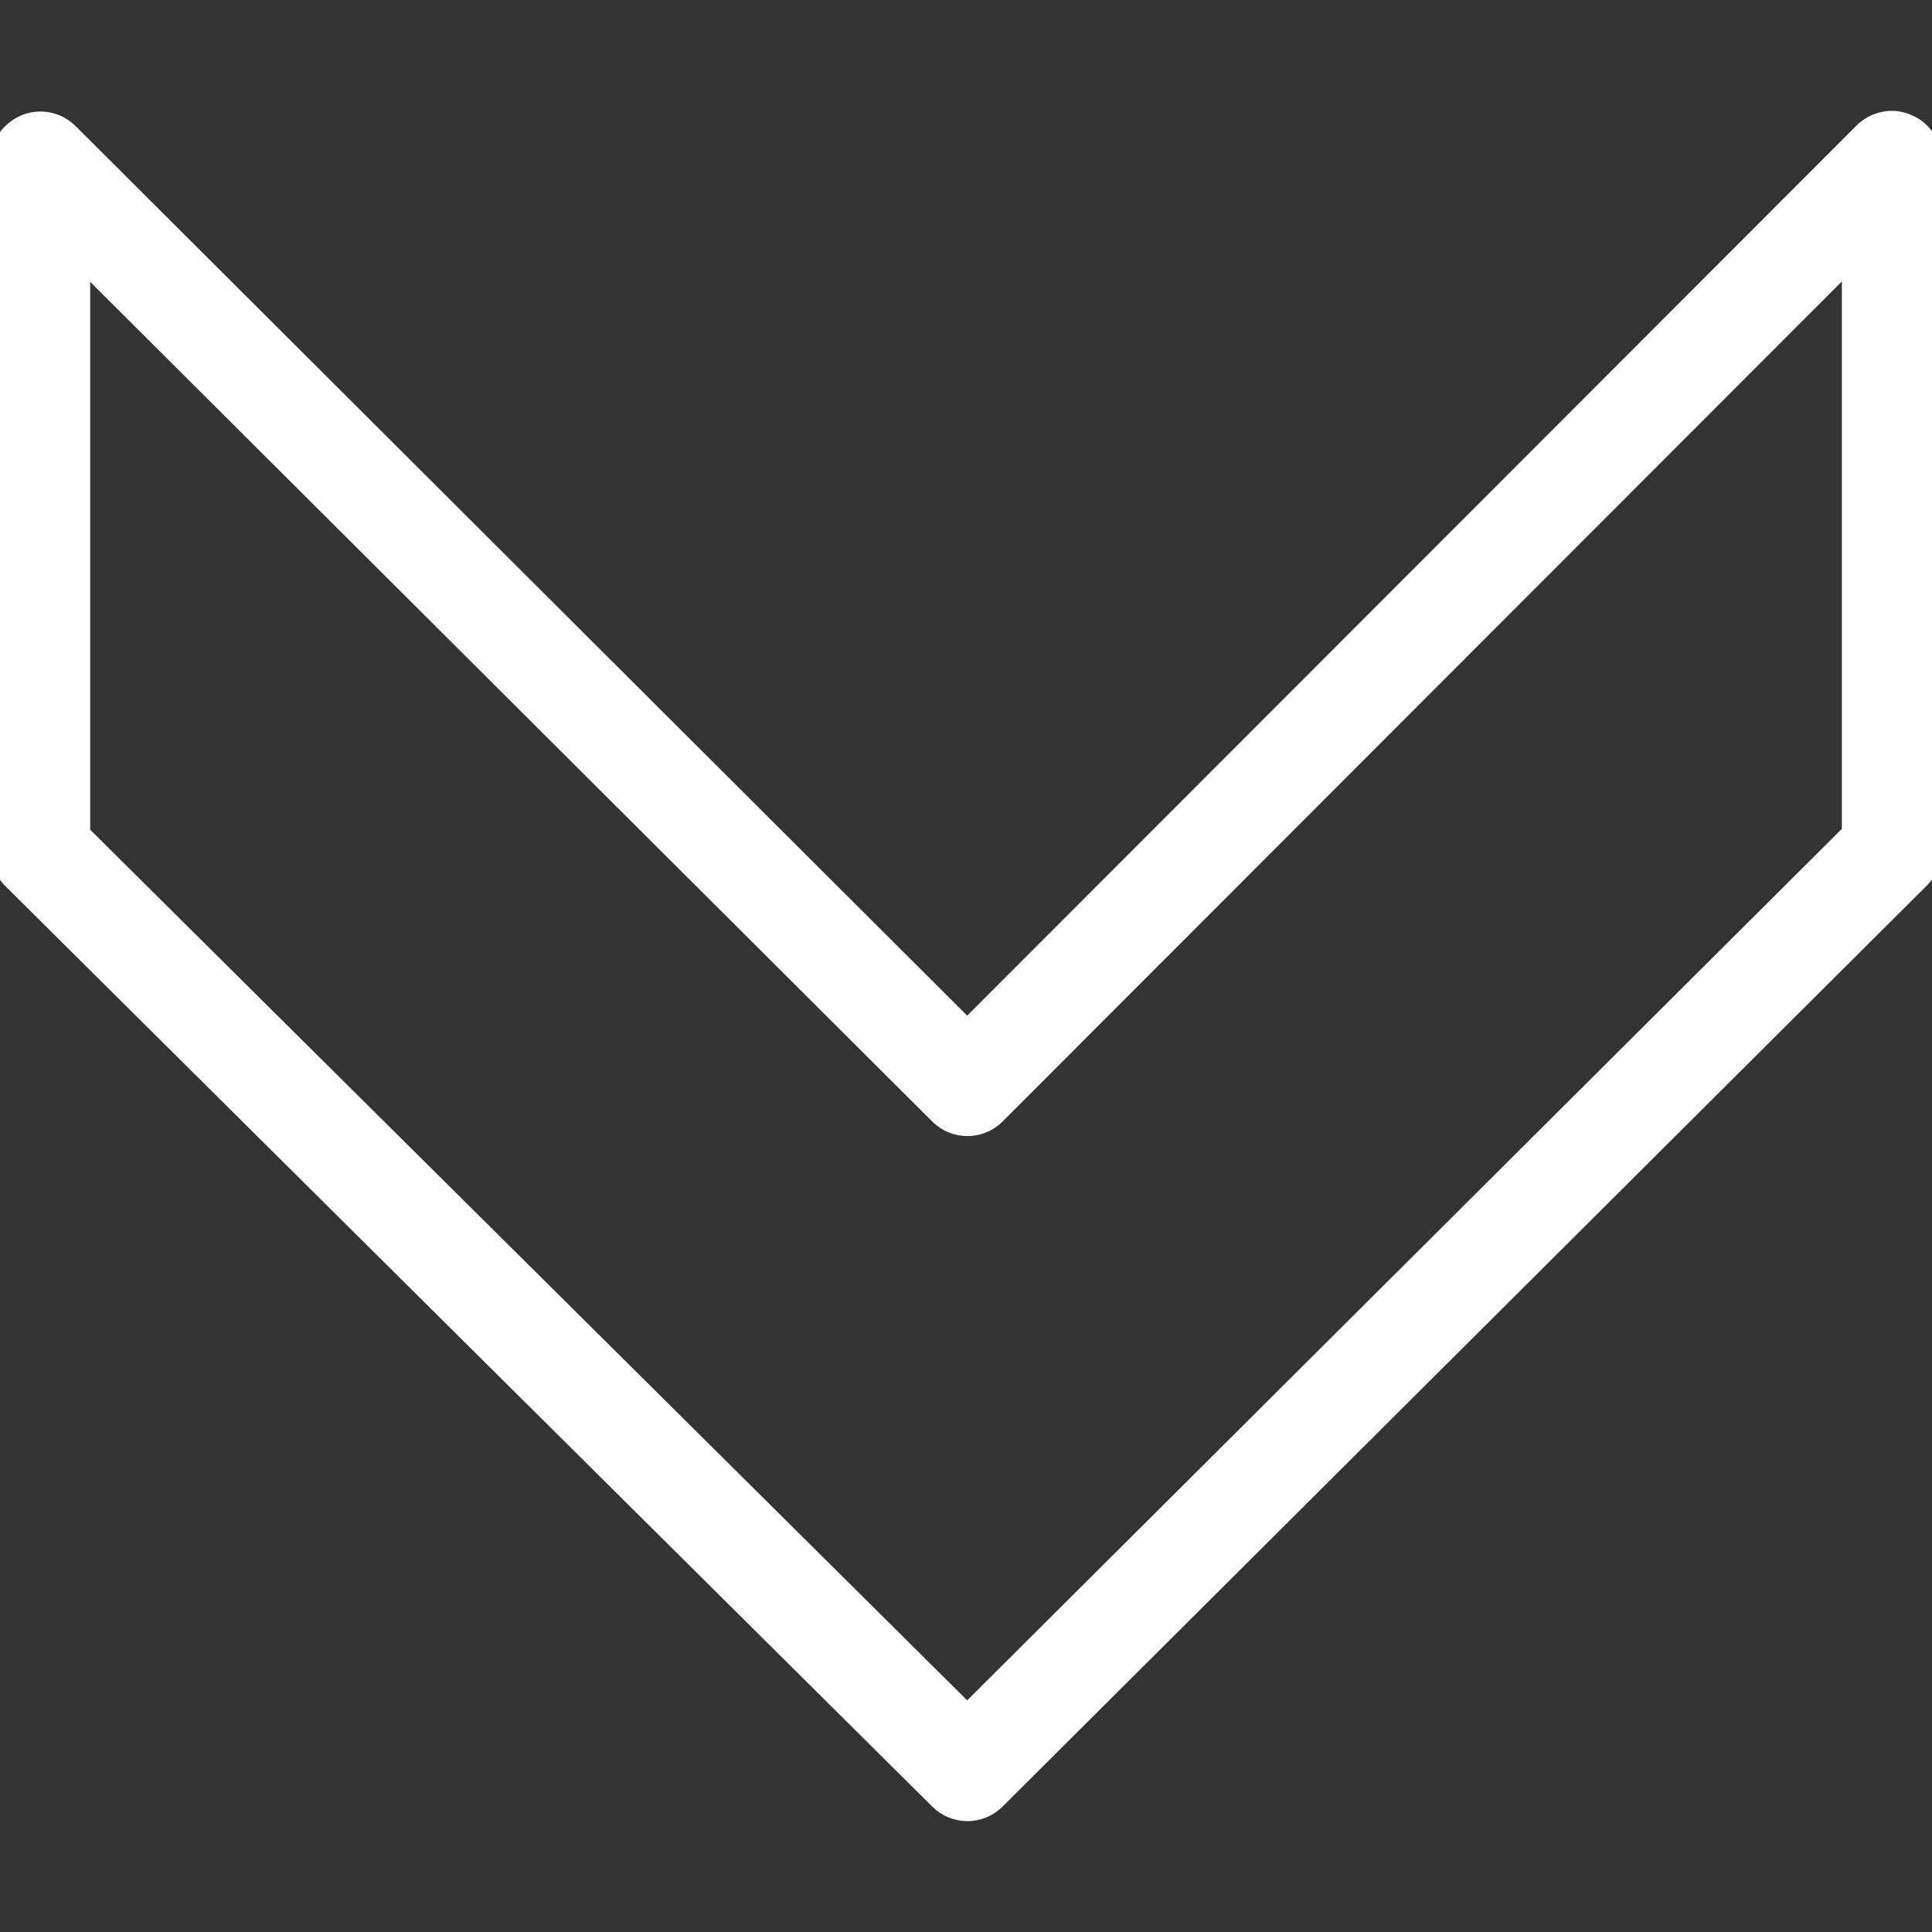 <!DOCTYPE svg PUBLIC "-//W3C//DTD SVG 1.1//EN" "http://www.w3.org/Graphics/SVG/1.1/DTD/svg11.dtd">
<!-- Uploaded to: SVG Repo, www.svgrepo.com, Transformed by: SVG Repo Mixer Tools -->
<svg fill="#ffffff" height="800px" width="800px" version="1.1" id="Layer_1" xmlns="http://www.w3.org/2000/svg" xmlns:xlink="http://www.w3.org/1999/xlink" viewBox="0 0 512 512" xml:space="preserve" stroke="#ffffff" stroke-width="5.12">
<rect x="0" y="0" width="512" height="512" fill="#333333" stroke="none"/>
<g id="SVGRepo_bgCarrier" stroke-width="0"/>
<g id="SVGRepo_tracerCarrier" stroke-linecap="round" stroke-linejoin="round"/>
<g id="SVGRepo_iconCarrier"> <g> <g> <path d="M505.387,32.779c-3.947-1.707-8.533-0.747-11.627,2.347L256.32,272.779L18.24,35.232c-4.16-4.16-10.88-4.16-15.04,0 C1.067,37.259,0,39.925,0,42.805v182.613c0,2.88,1.173,5.547,3.2,7.573l245.653,243.947c4.16,4.16,10.88,4.16,15.04,0 l245.013-244.16c2.027-2.027,3.093-4.693,3.093-7.573V42.592C512,38.325,509.44,34.379,505.387,32.779z M490.667,220.725 L256.32,454.219L21.333,220.939V68.512l227.52,226.88c4.16,4.16,10.88,4.16,15.04,0L490.667,68.405V220.725z"/> </g> </g> </g>
</svg>